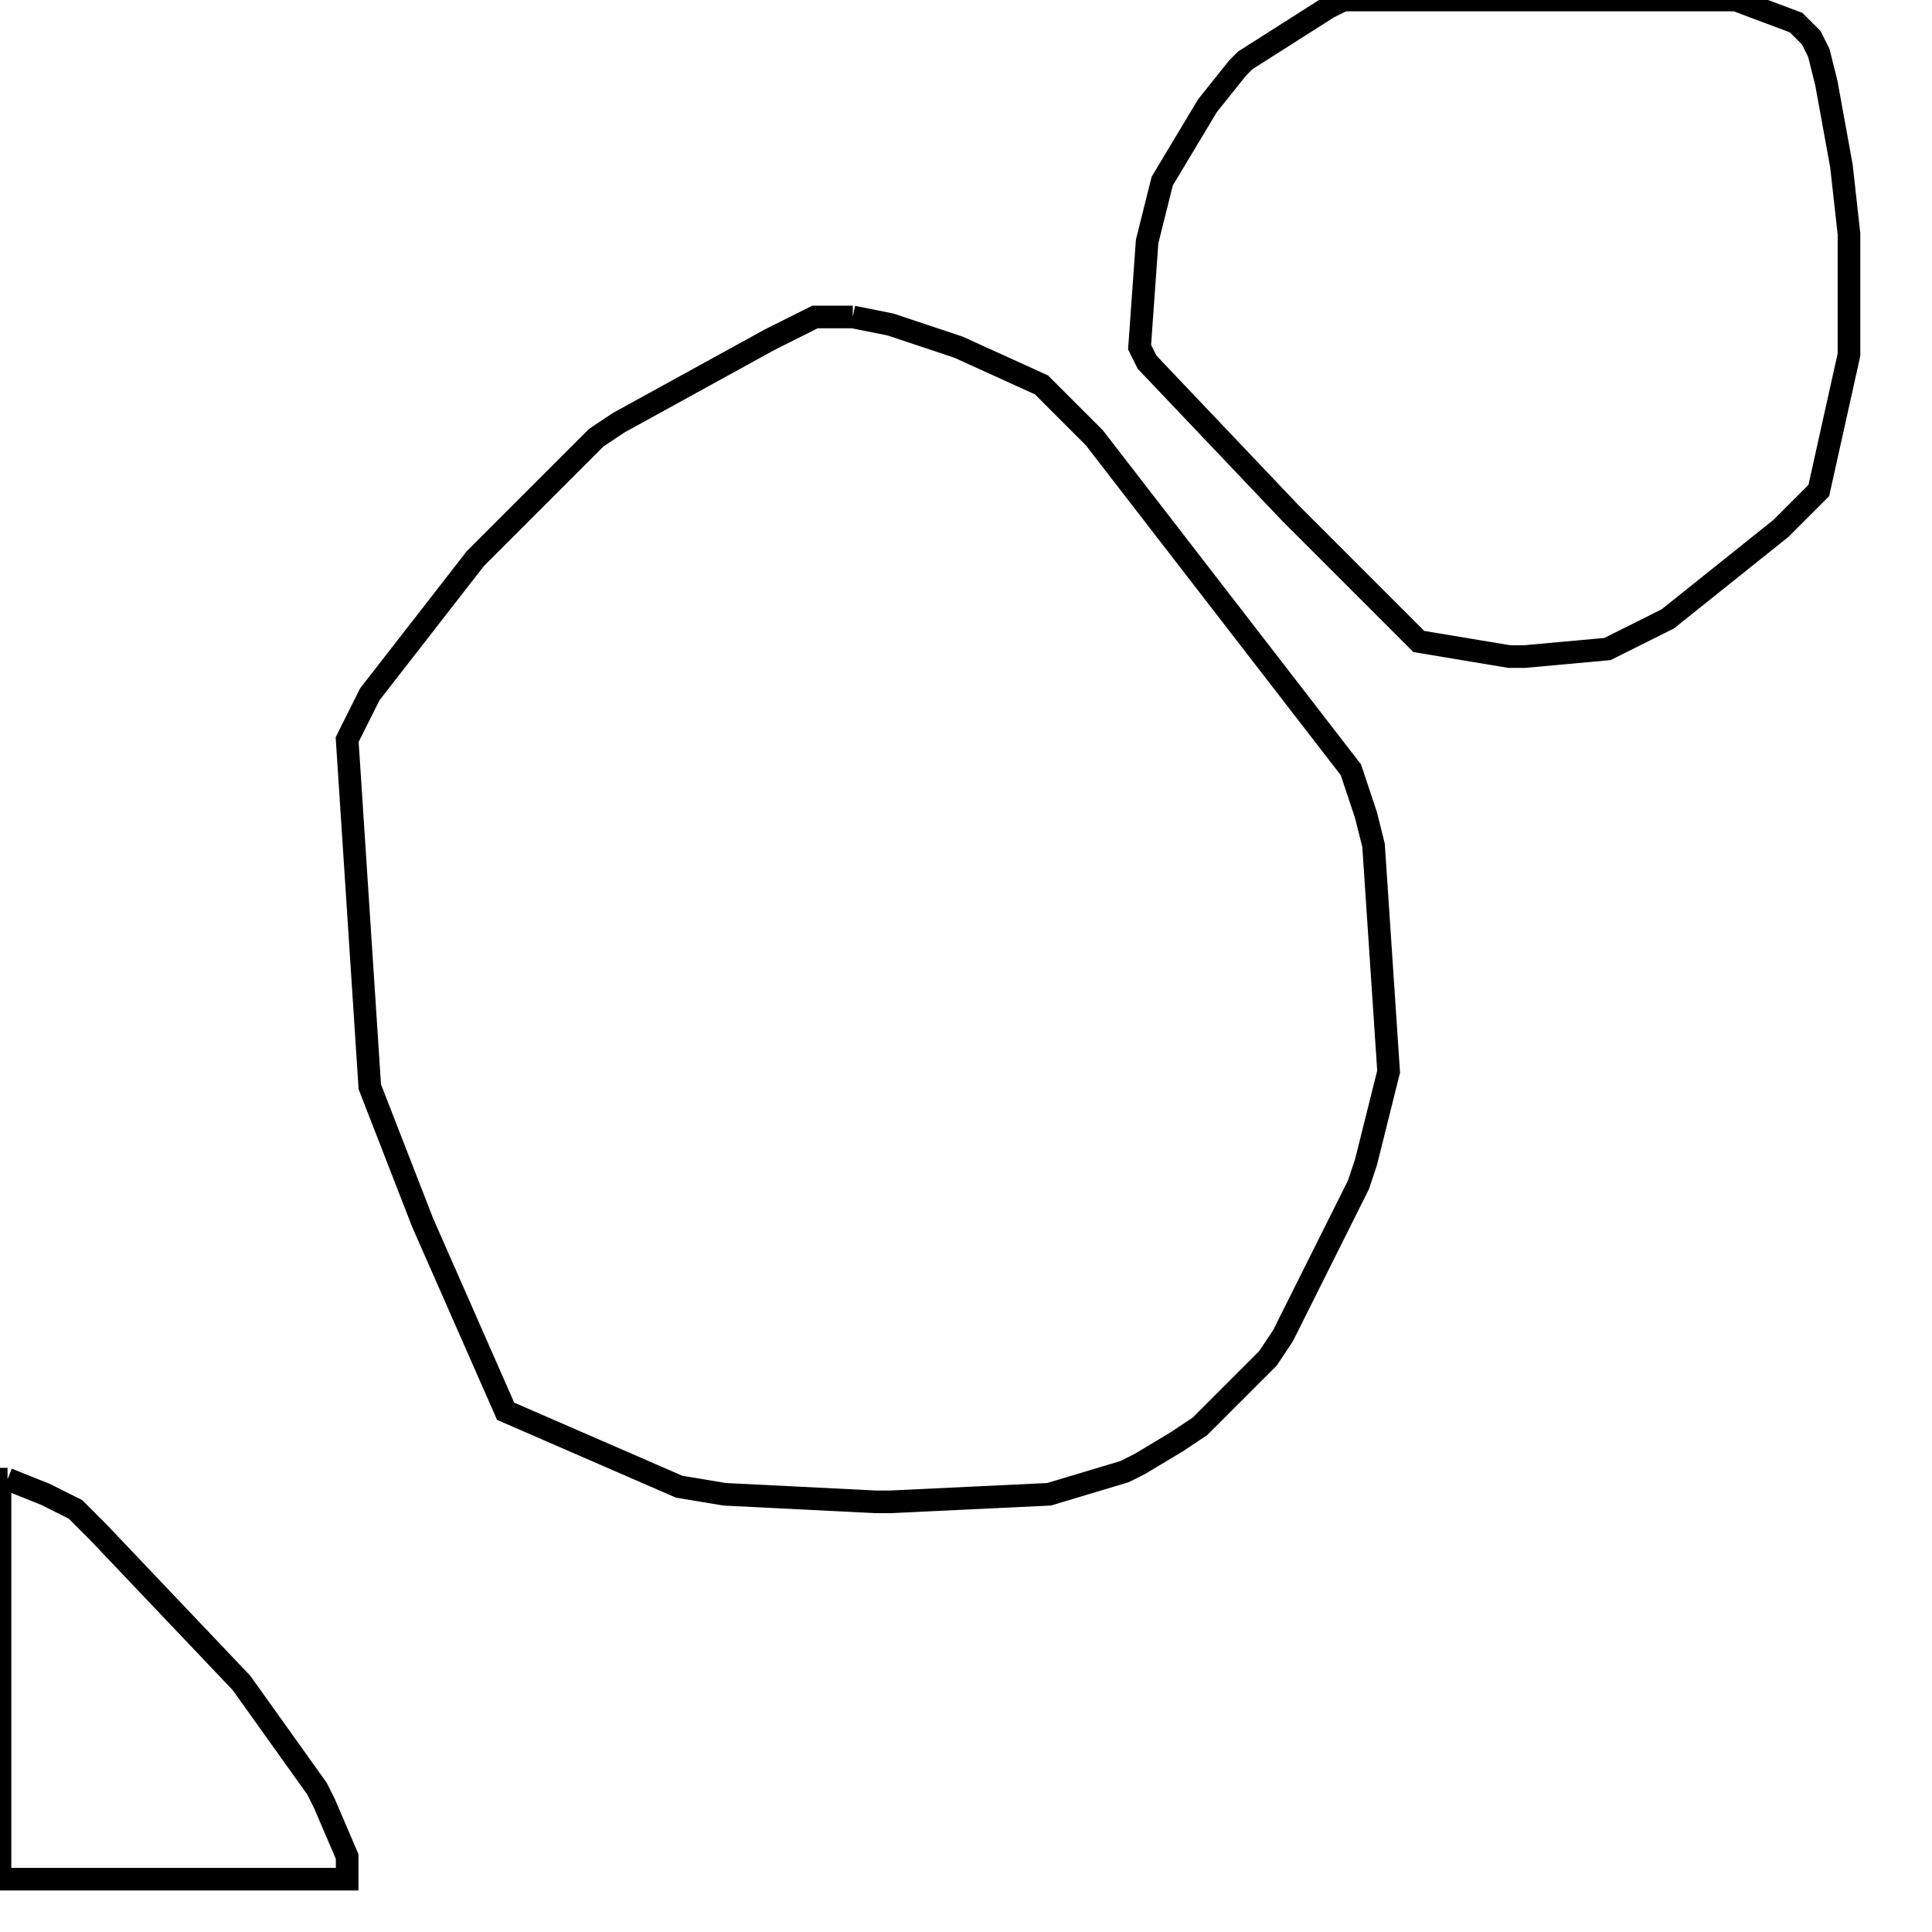 <svg width="256" height="256" xmlns="http://www.w3.org/2000/svg" fill-opacity="0" stroke="black" stroke-width="3" ><path d="M113 42 118 43 127 46 138 51 145 58 179 102 181 108 182 112 184 142 181 154 180 157 170 177 168 180 159 189 156 191 151 194 149 195 139 198 118 199 116 199 96 198 90 197 67 187 56 162 49 144 46 98 49 92 63 74 79 58 82 56 102 45 108 42 113 42 "/><path d="M230 0 238 3 240 5 241 7 242 11 244 22 245 31 245 47 241 65 236 70 221 82 213 86 202 87 200 87 188 85 171 68 152 48 151 46 152 32 154 24 160 14 164 9 165 8 176 1 178 0 230 0 "/><path d="M1 196 6 198 10 200 13 203 32 223 42 237 43 239 46 246 46 249 0 249 0 196 1 196 "/></svg>